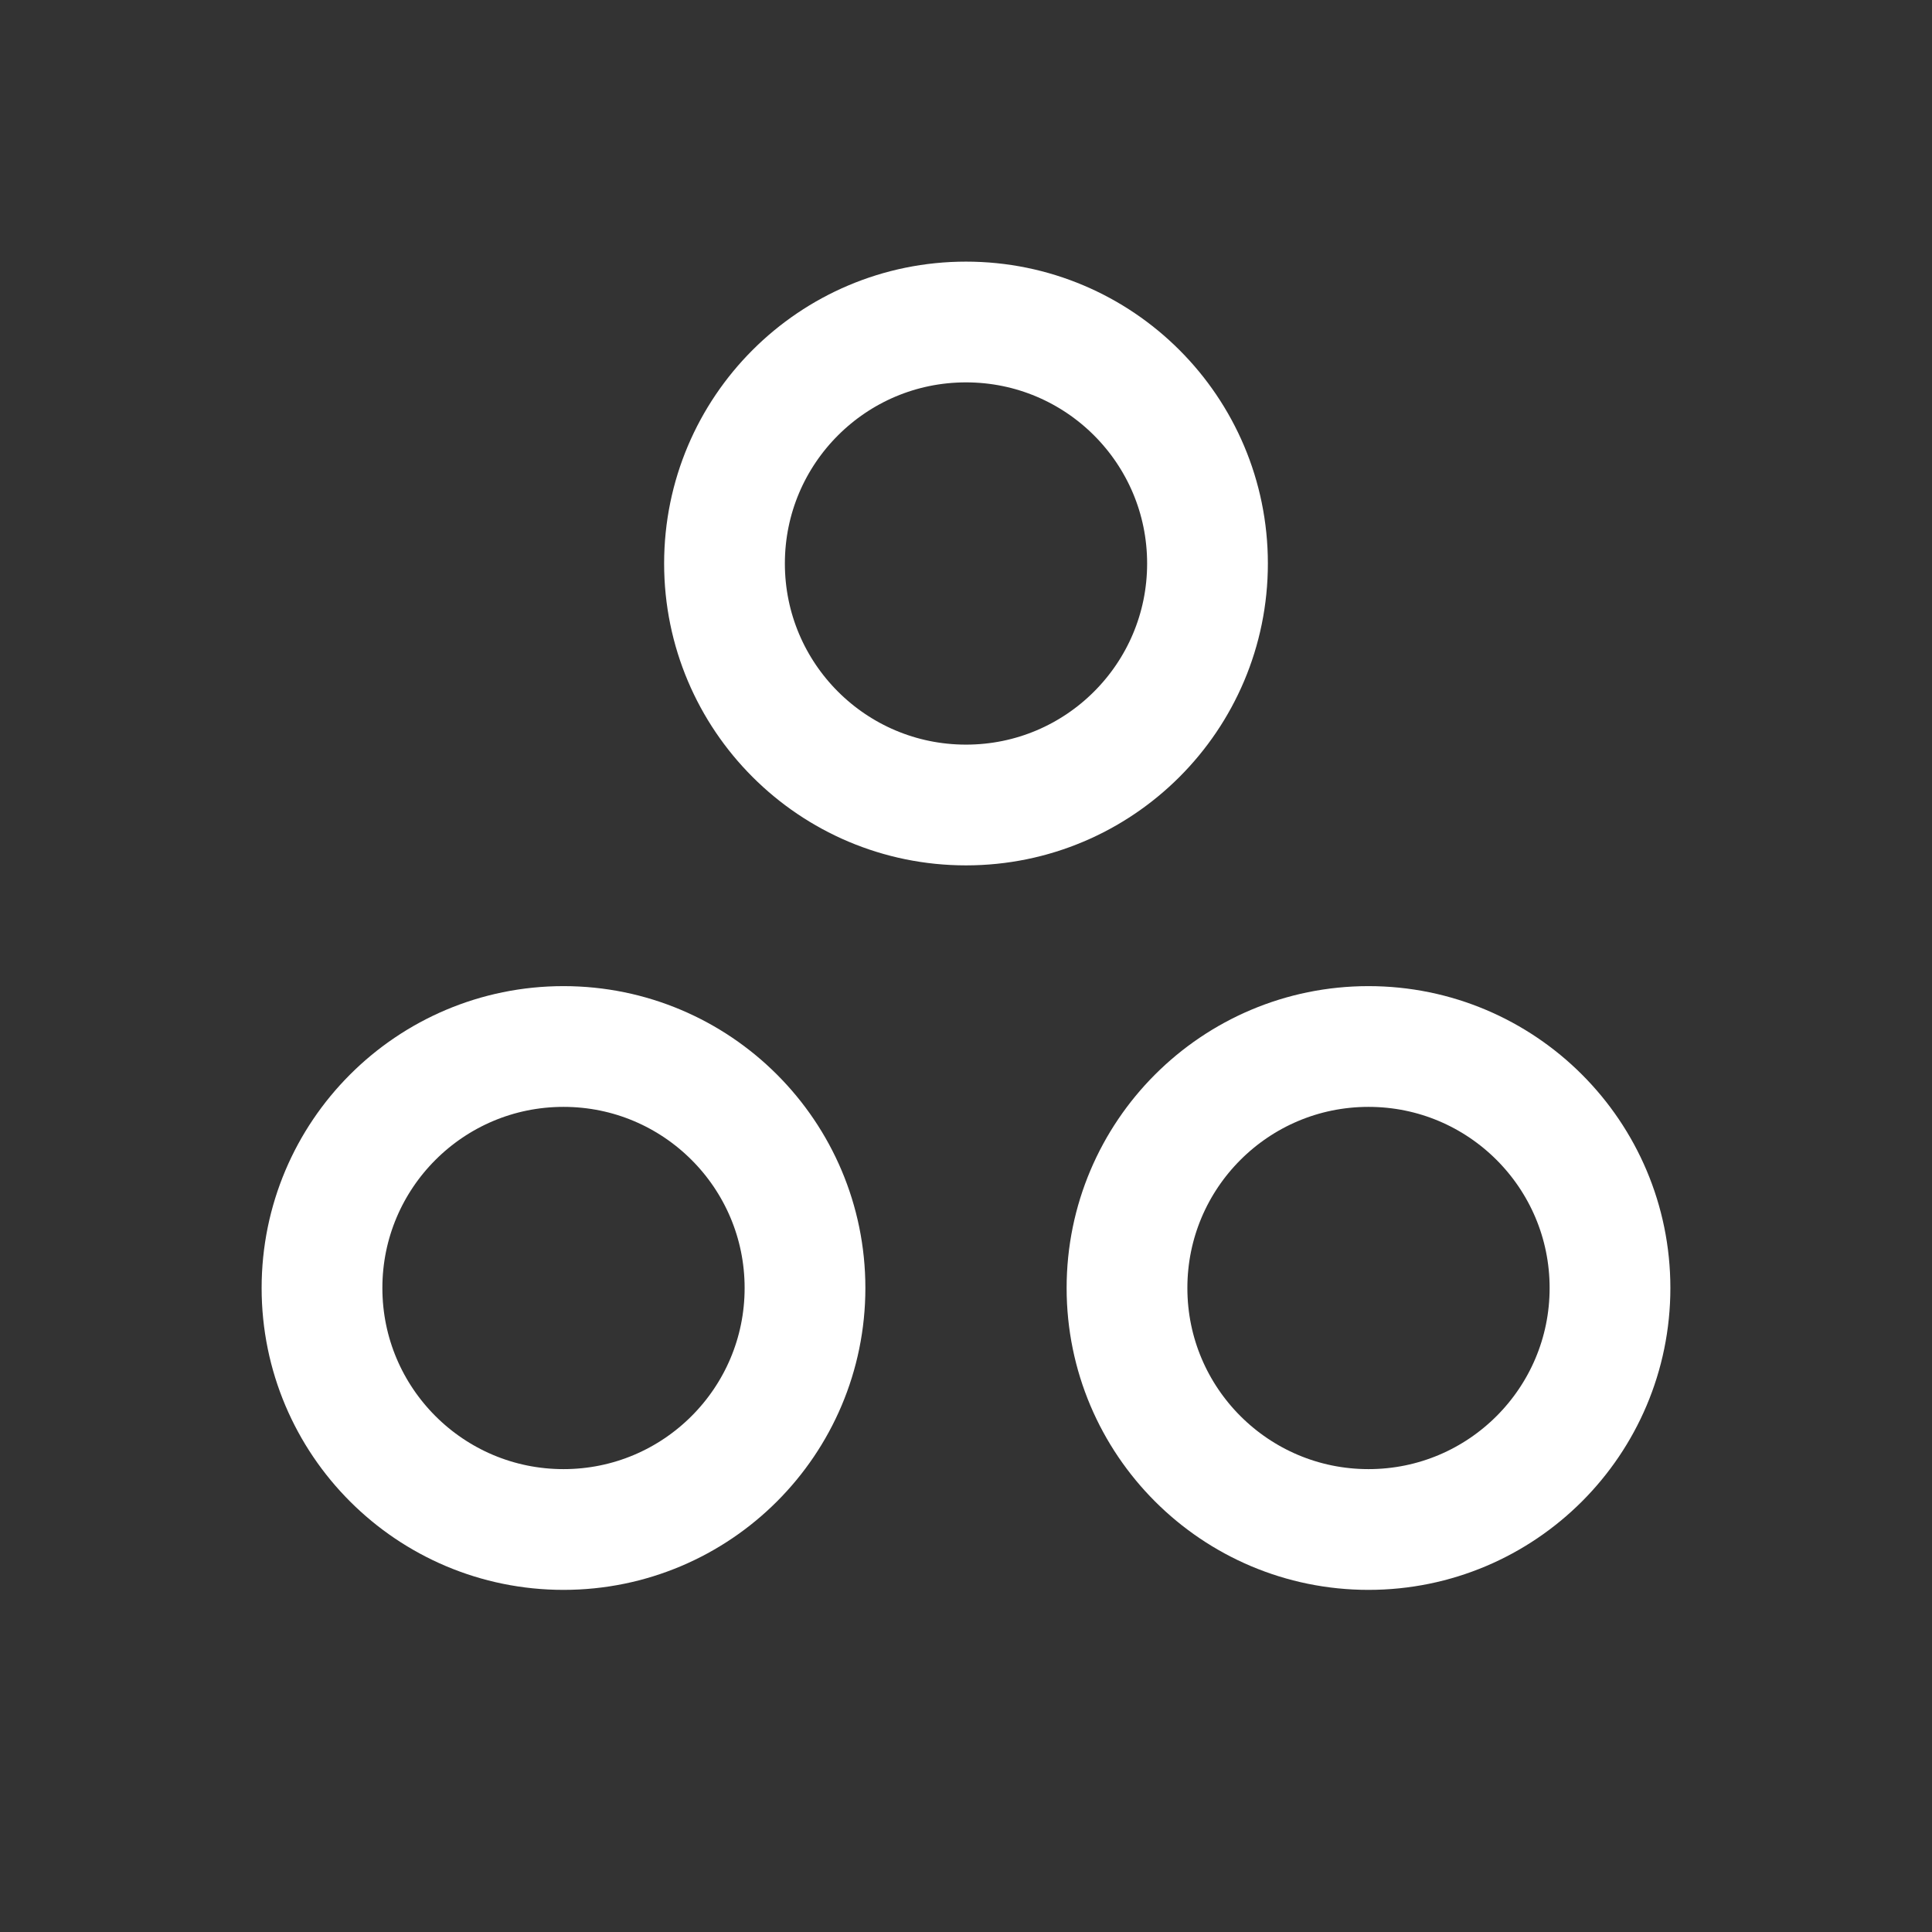 <svg id="Group_19624" data-name="Group 19624" xmlns="http://www.w3.org/2000/svg" width="24" height="24" viewBox="0 0 24 24">
  <rect x="0" y="0" width="24" height="24" fill="#333333" stroke="none"/>
  <path id="Path_37065" data-name="Path 37065" d="M0,0H24V24H0Z" fill="none"/>
  <circle id="Ellipse_587" data-name="Ellipse 587" cx="3" cy="3" r="3" transform="translate(9 4)" fill="none" stroke="#fff" stroke-linecap="round" stroke-linejoin="round" stroke-width="1.5"/>
  <circle id="Ellipse_588" data-name="Ellipse 588" cx="3" cy="3" r="3" transform="translate(14 13)" fill="none" stroke="#fff" stroke-linecap="round" stroke-linejoin="round" stroke-width="1.5"/>
  <circle id="Ellipse_589" data-name="Ellipse 589" cx="3" cy="3" r="3" transform="translate(4 13)" fill="none" stroke="#fff" stroke-linecap="round" stroke-linejoin="round" stroke-width="1.5"/>
</svg>
